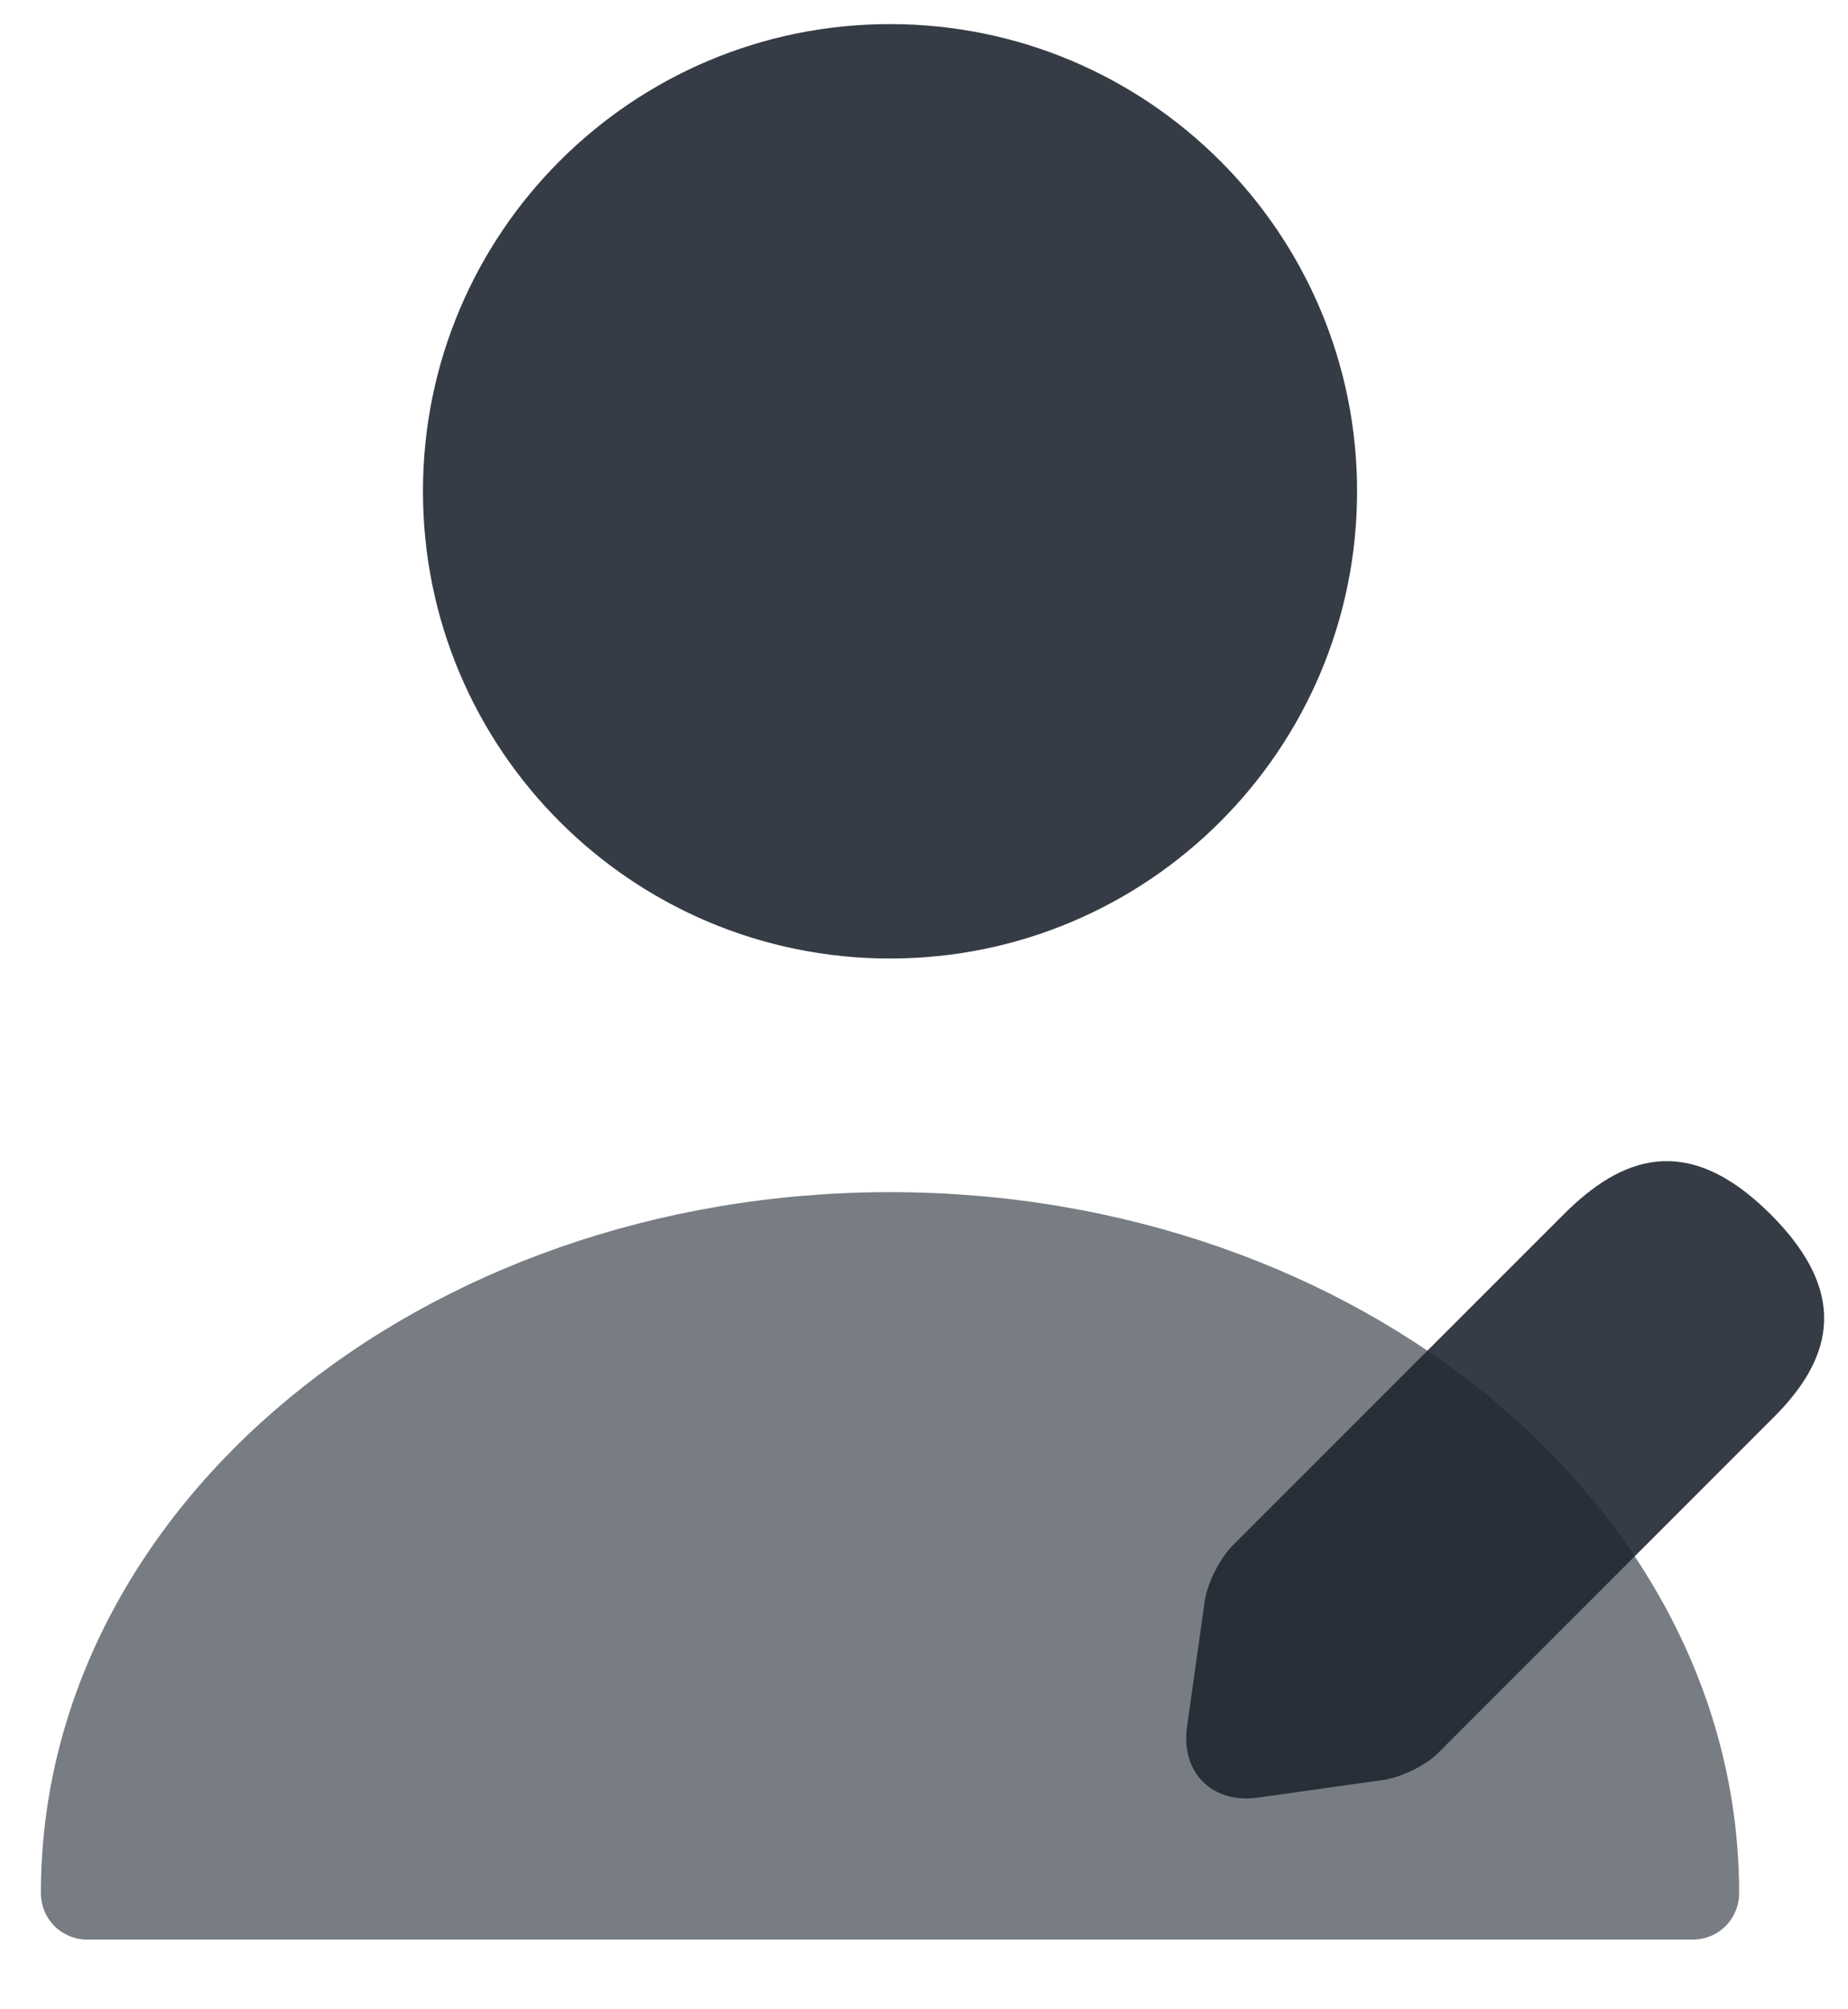 <svg width="23" height="25" viewBox="0 0 23 25" fill="none" xmlns="http://www.w3.org/2000/svg">
<path opacity="0.9" d="M11.077 11.926C14.287 11.926 16.89 9.324 16.89 6.113C16.89 2.903 14.287 0.3 11.077 0.3C7.866 0.3 5.264 2.903 5.264 6.113C5.264 9.324 7.866 11.926 11.077 11.926Z" fill="#1F2731"/>
<path opacity="0.6" d="M11.077 14.833C5.252 14.833 0.509 18.739 0.509 23.552C0.509 23.878 0.765 24.133 1.09 24.133H21.063C21.389 24.133 21.645 23.878 21.645 23.552C21.645 18.739 16.901 14.833 11.077 14.833Z" fill="#1F2731"/>
<path opacity="0.9" d="M22.04 15.112C20.994 14.065 20.168 14.402 19.459 15.112L15.344 19.227C15.181 19.39 15.03 19.692 14.995 19.913L14.774 21.483C14.692 22.052 15.088 22.448 15.657 22.366L17.227 22.145C17.448 22.11 17.762 21.959 17.913 21.797L22.028 17.681C22.749 16.983 23.086 16.158 22.04 15.112Z" fill="#1F2731"/>
</svg>
